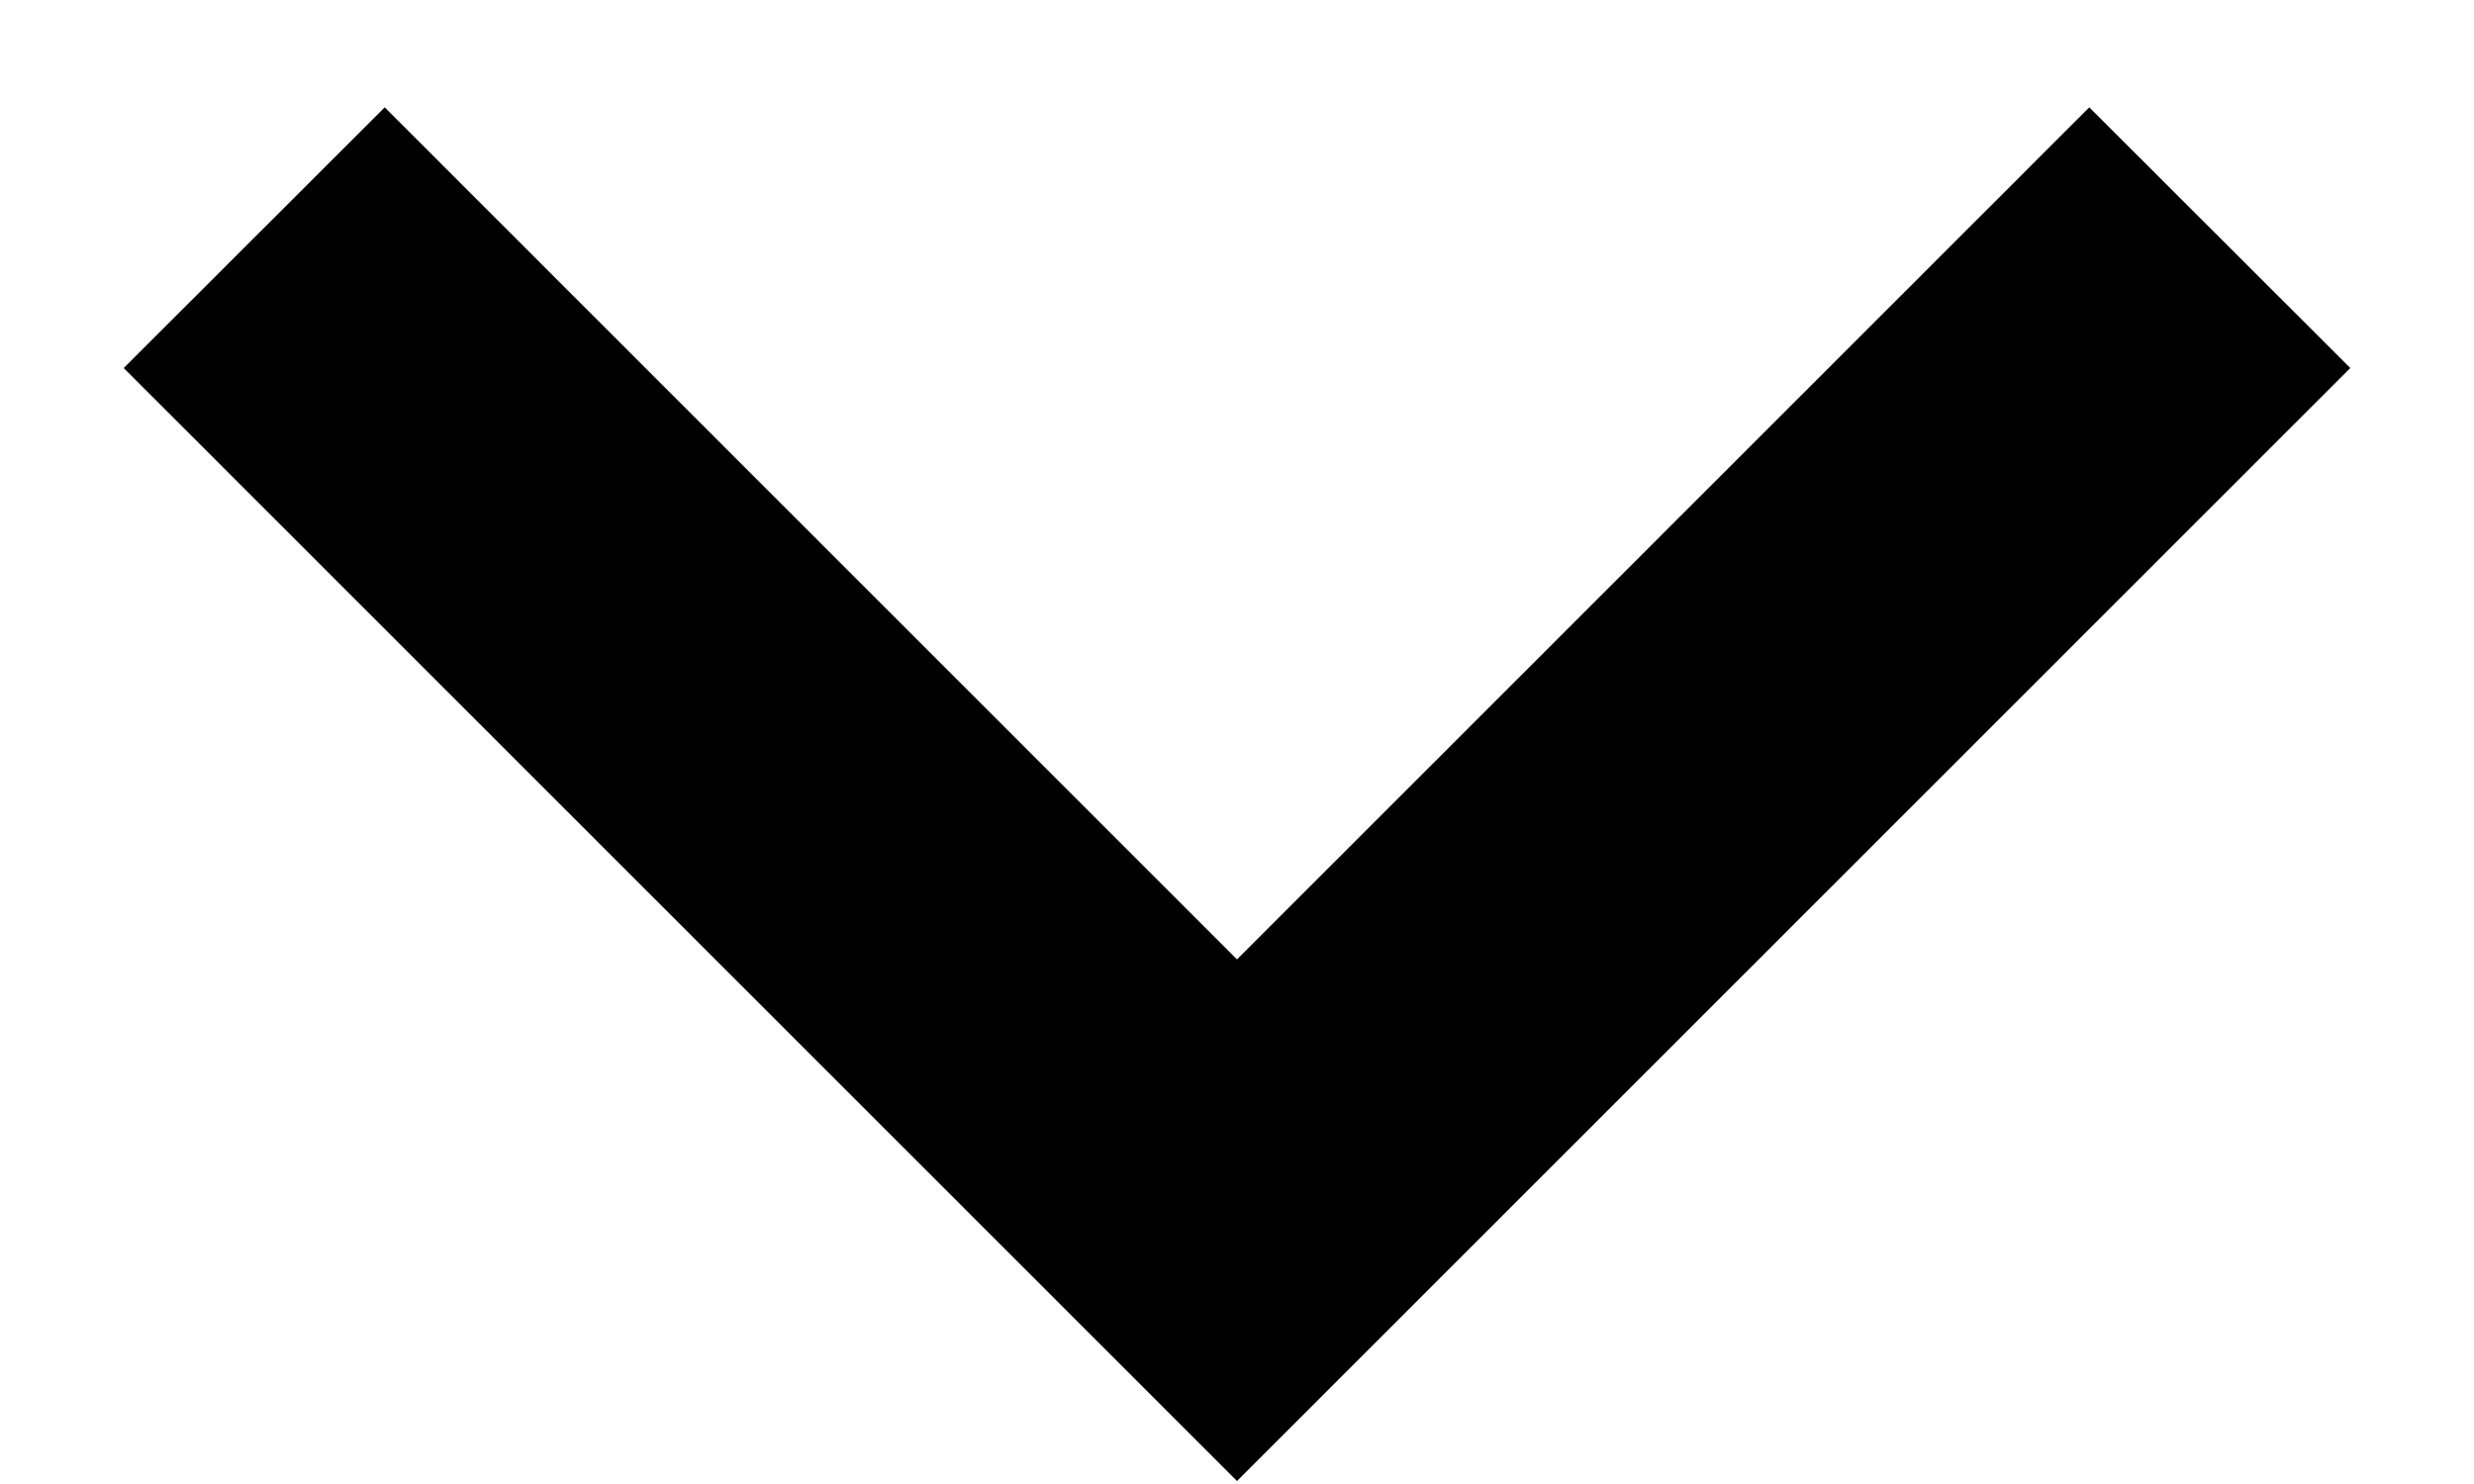 <svg width="10" height="6" viewBox="0 0 10 6" fill="none" xmlns="http://www.w3.org/2000/svg">
<path d="M1.555 0.434L5 3.879L8.445 0.434L9.5 1.488L5 5.988L0.5 1.488L1.555 0.434Z" fill="black"/>
</svg>
